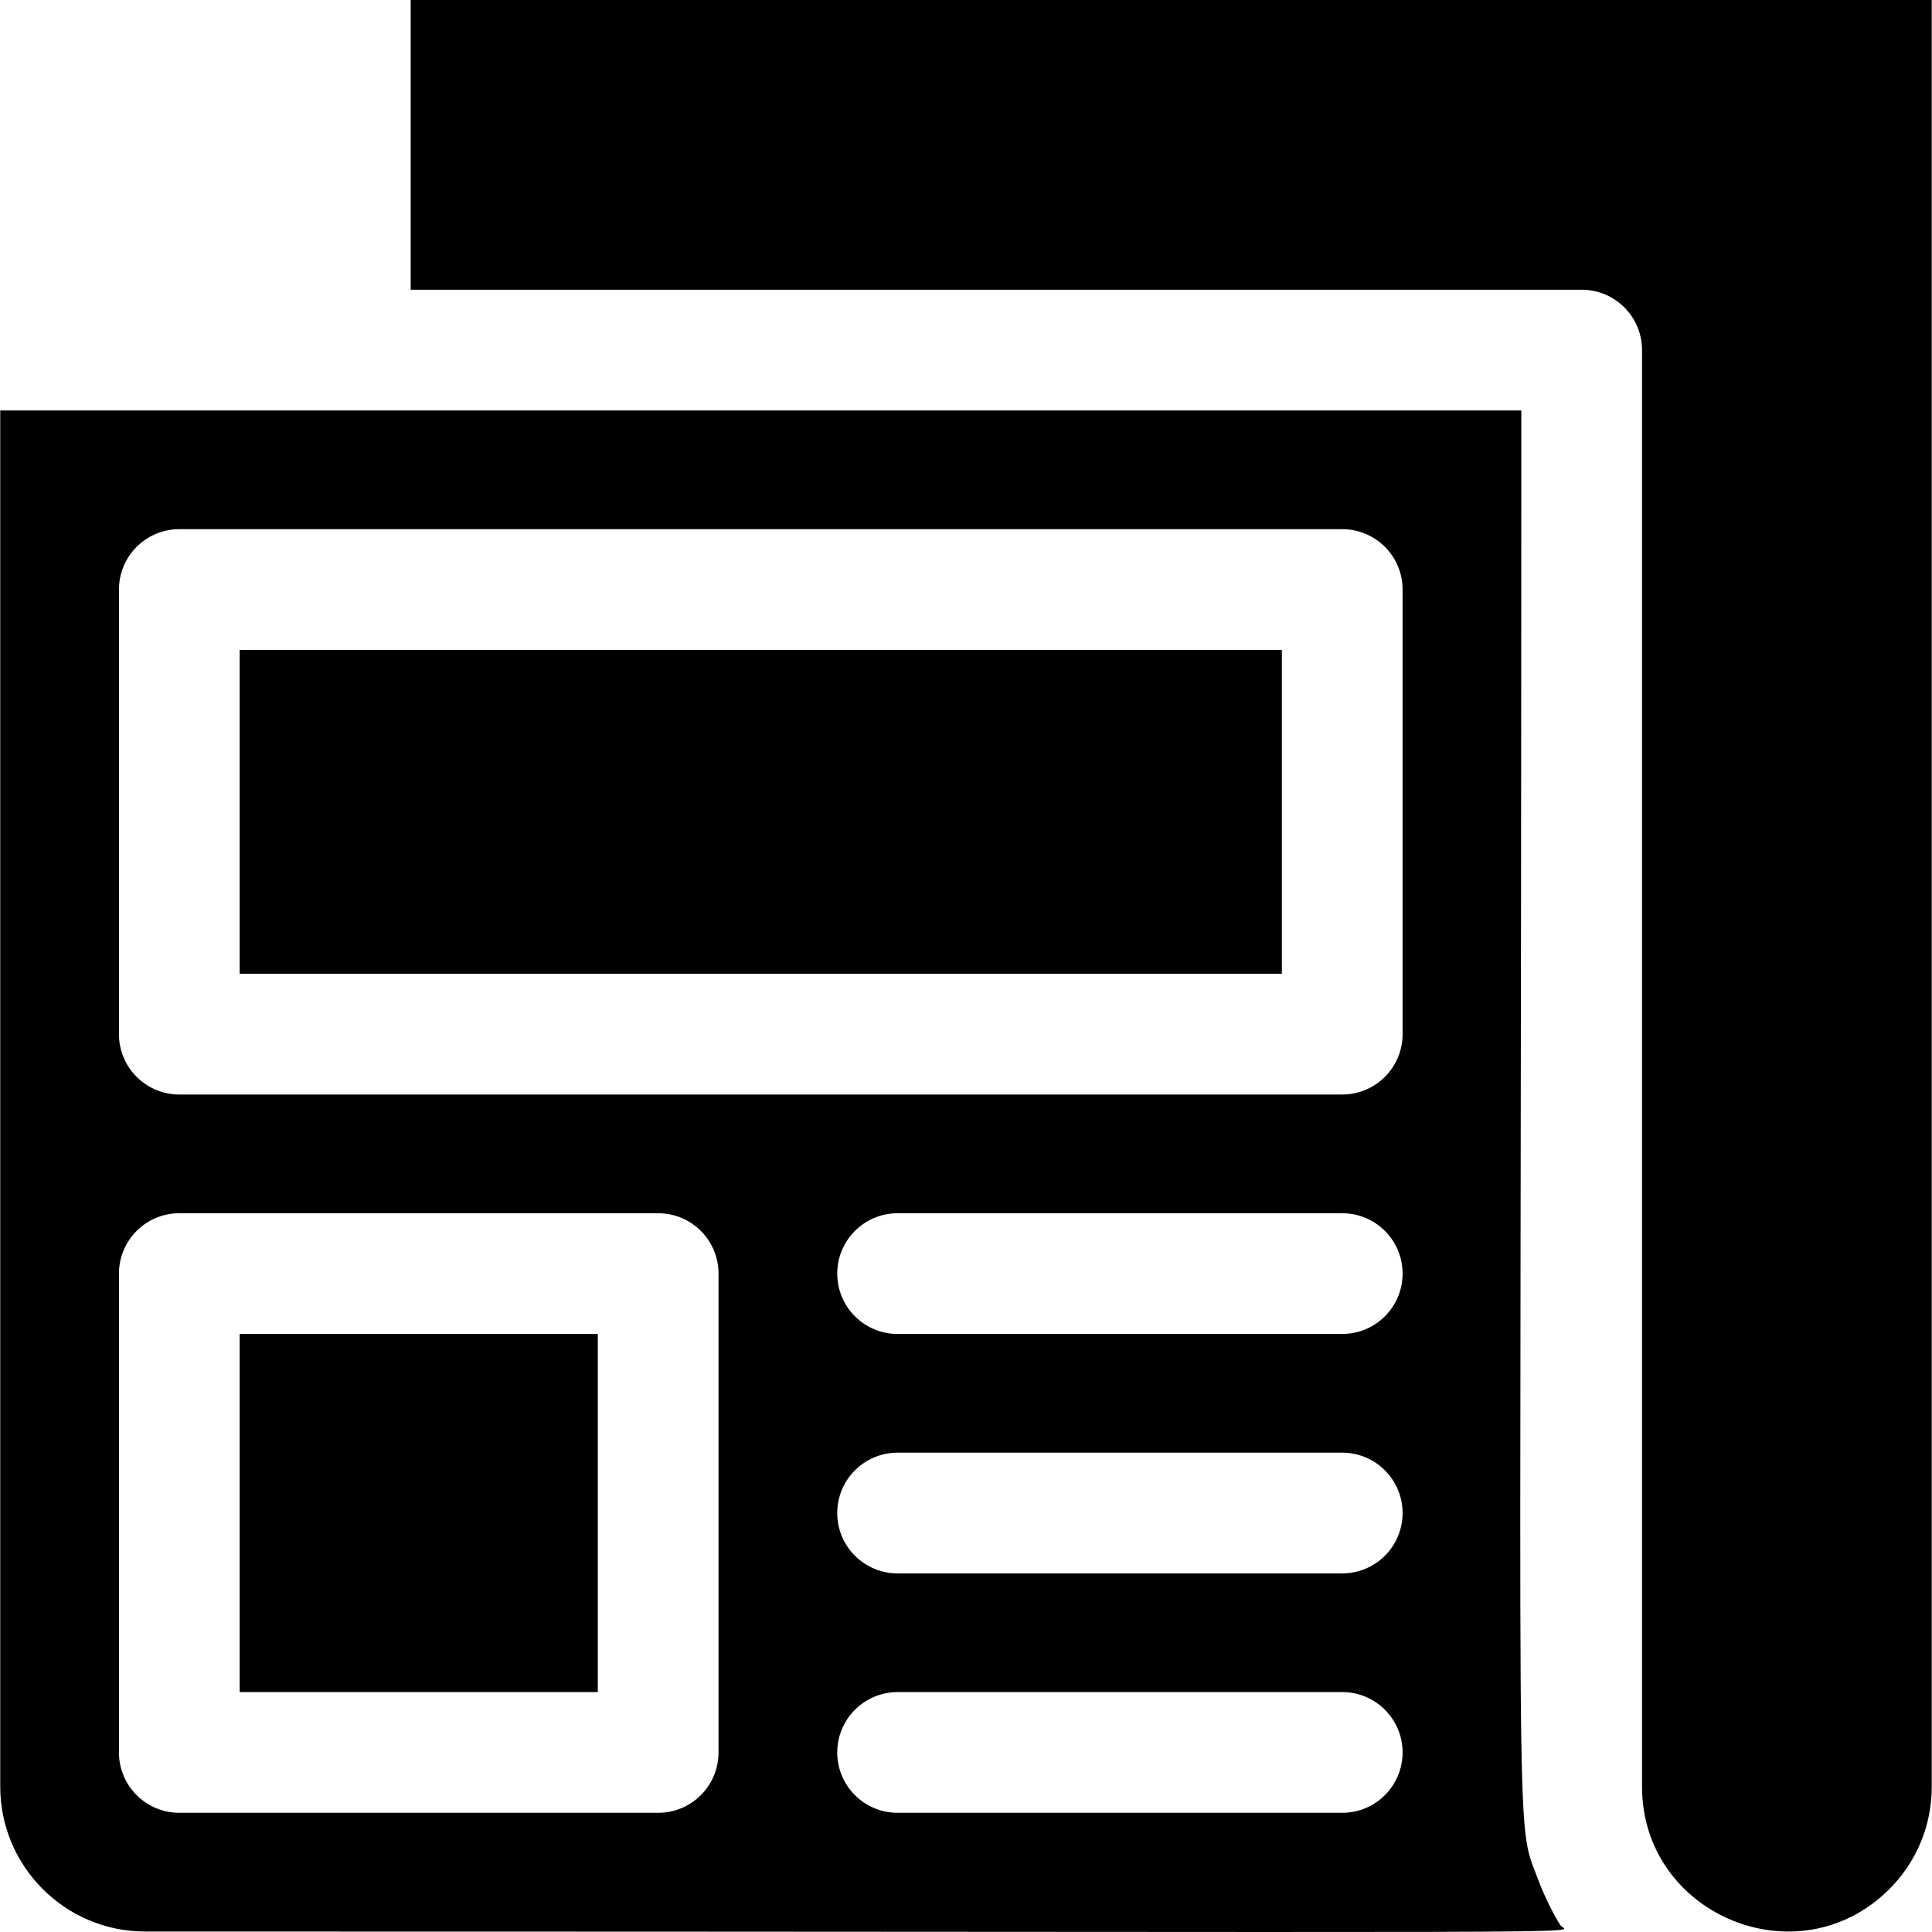 <svg id="Layer_1" enable-background="new 0 0 512.127 512.127" height="512" viewBox="0 0 512.127 512.127" width="512" xmlns="http://www.w3.org/2000/svg"><path d="m512.063 0v473.6c0 10.26-3.99 19.9-11.25 27.16-24.107 24.107-65.55 6.848-65.55-27.16v-380.8c0-8.84-7.16-16-16-16h-310.4v-76.8z"/><path d="m413.663 510.38c-1.452-2.182-4.118-7.265-5.98-12.25-6.348-17.144-4.42 5.956-4.42-389.33h-403.2v364.8c0 21.17 17.23 38.4 38.4 38.4 405.466 0 376.696.8 375.2-1.62zm-223.2-45.85c0 8.84-7.16 16-16 16h-126.93c-8.84 0-16-7.16-16-16v-126.93c0-8.84 7.16-16 16-16h126.93c8.84 0 16 7.16 16 16zm165.33 16h-117.86c-8.84 0-16-7.16-16-16 0-8.83 7.16-16 16-16h117.86c8.84 0 16 7.17 16 16 0 8.84-7.16 16-16 16zm0-63.46h-117.86c-8.84 0-16-7.17-16-16 0-8.84 7.16-16 16-16h117.86c8.84 0 16 7.16 16 16 0 8.83-7.16 16-16 16zm0-63.47h-117.86c-8.84 0-16-7.16-16-16s7.16-16 16-16h117.86c8.84 0 16 7.16 16 16s-7.16 16-16 16zm16-79.47c0 8.84-7.16 16-16 16h-308.26c-8.84 0-16-7.16-16-16v-117.86c0-8.84 7.16-16 16-16h308.26c8.84 0 16 7.16 16 16z"/><path d="m63.533 172.27h276.26v85.86h-276.26z"/><path d="m63.533 353.6h94.93v94.93h-94.93z"/></svg>